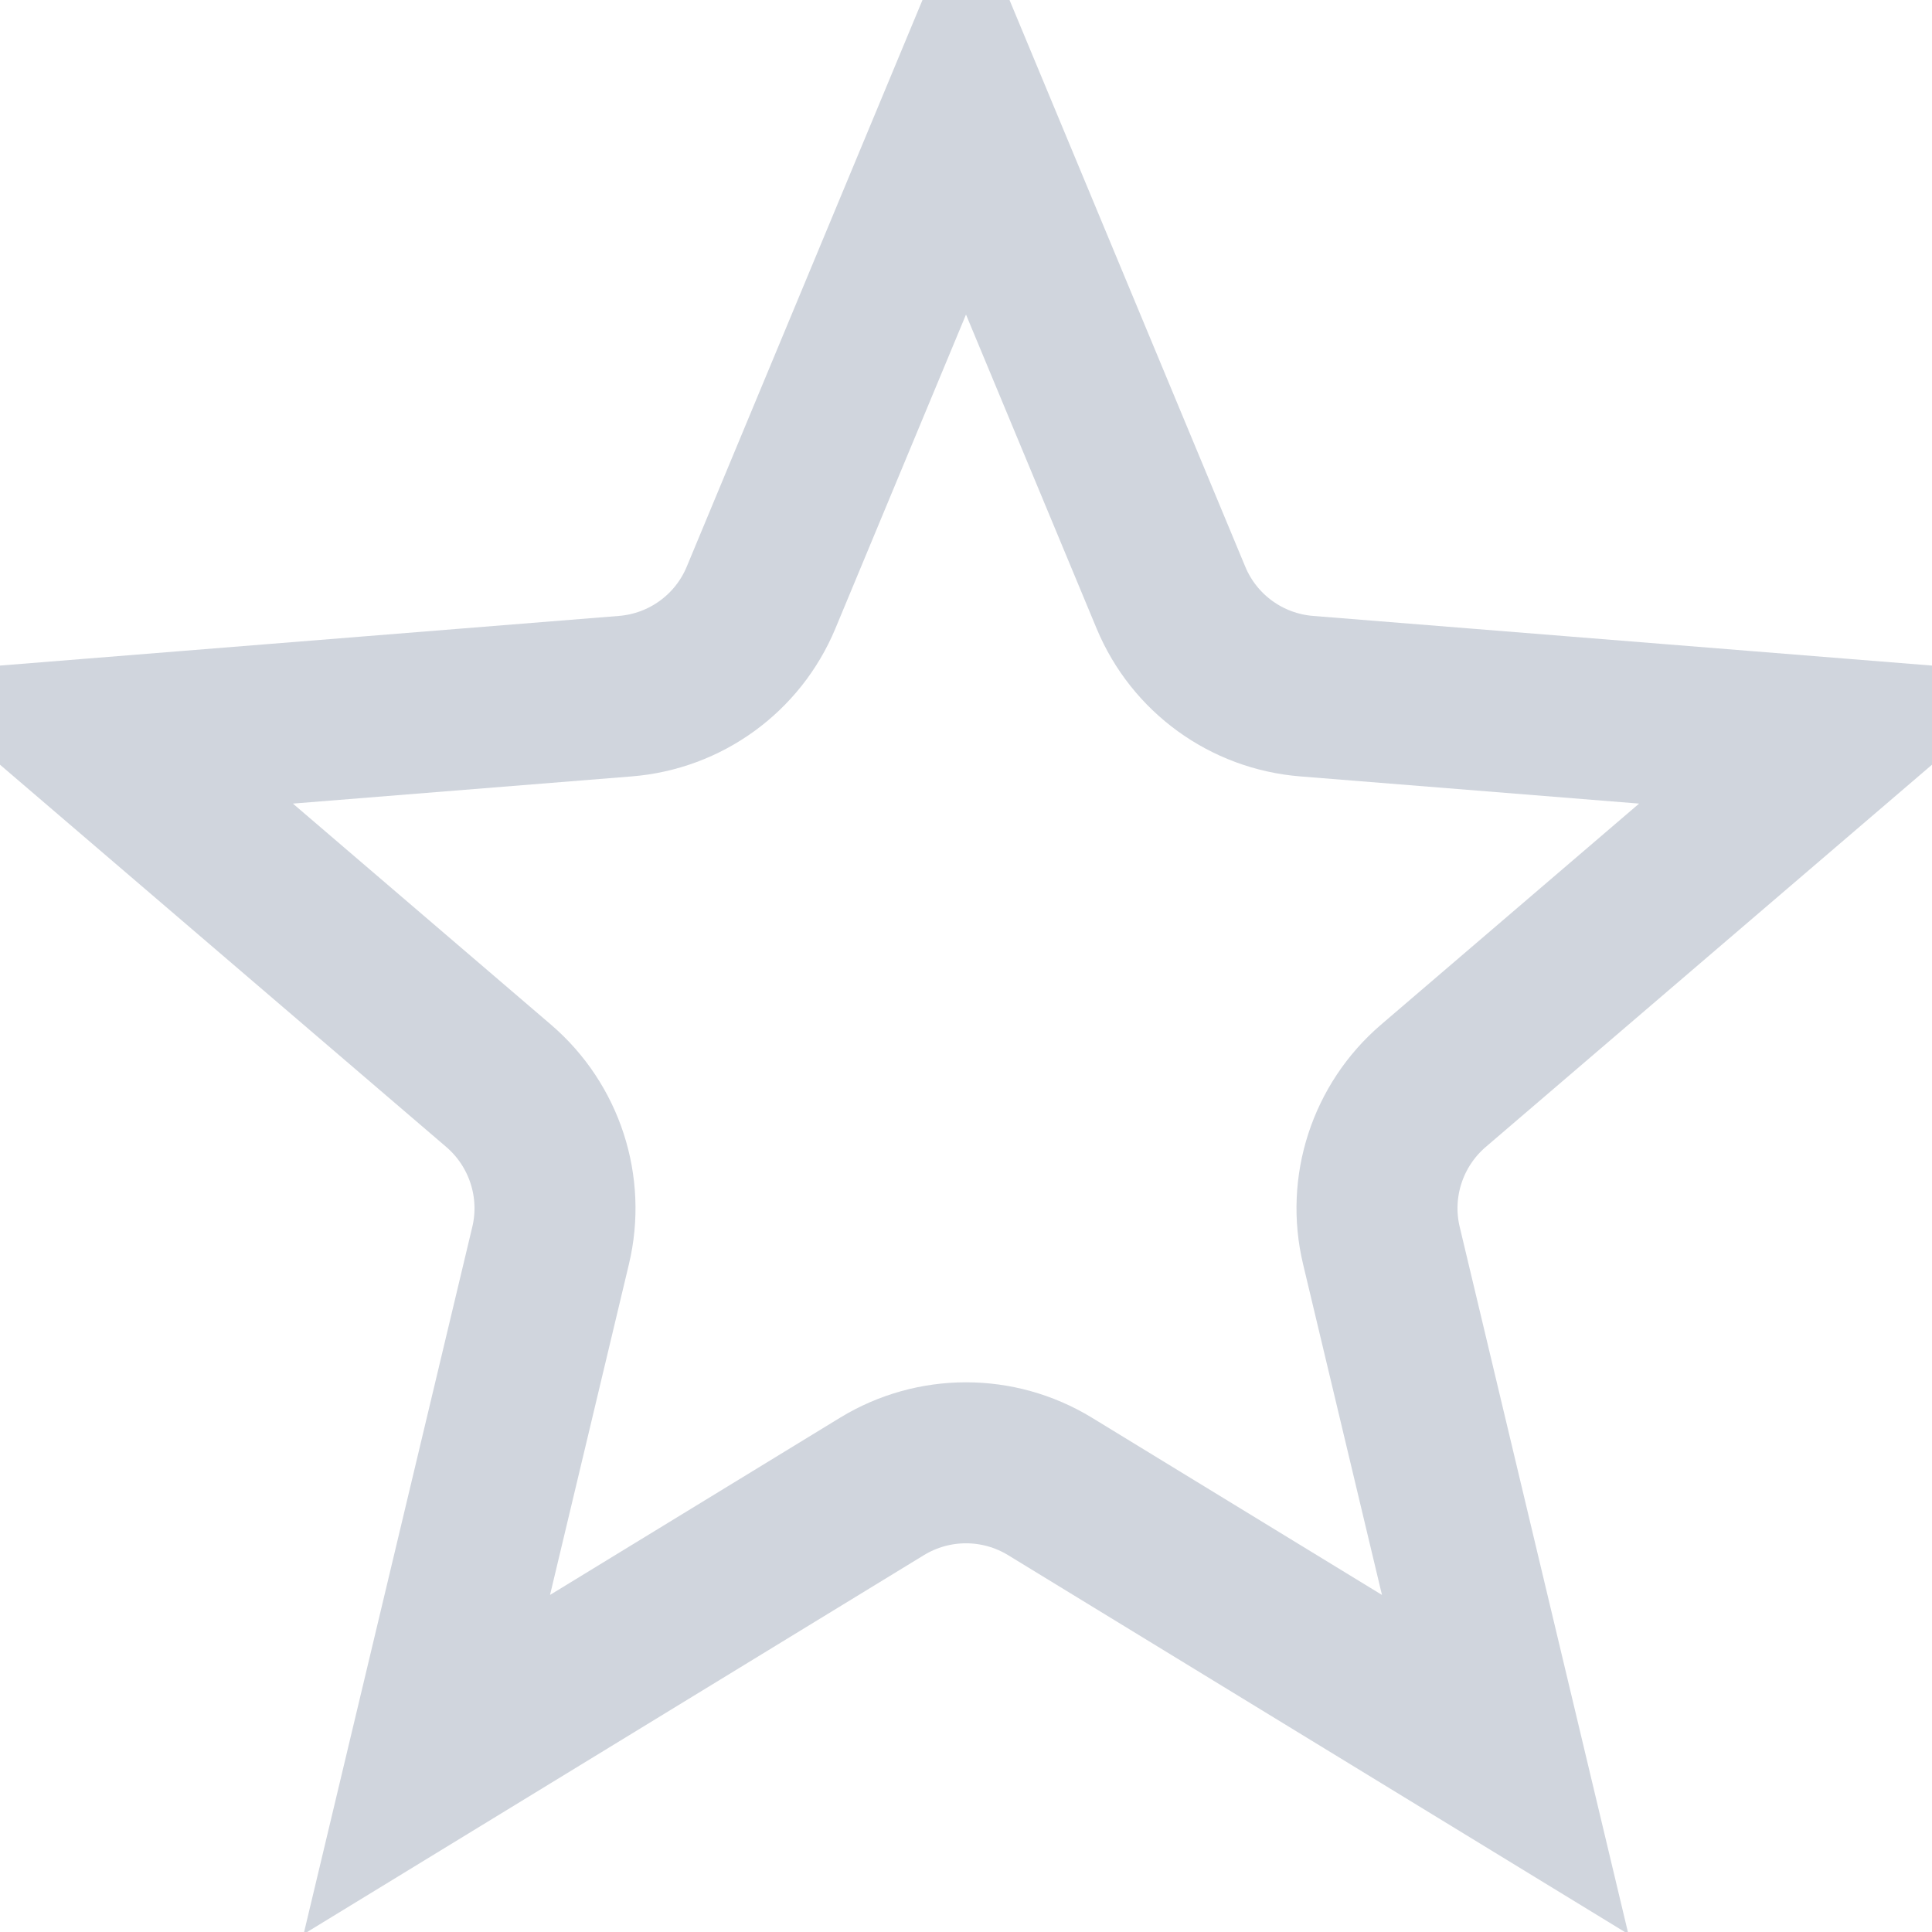 <svg width="12" height="12" viewBox="0 0 12 12" fill="none" xmlns="http://www.w3.org/2000/svg">
<path d="M6 0.652L7.273 3.712C7.417 4.058 7.742 4.294 8.116 4.324L11.419 4.589L8.902 6.745C8.618 6.989 8.493 7.372 8.58 7.736L9.349 10.96L6.521 9.232C6.201 9.037 5.799 9.037 5.479 9.232L2.651 10.96L3.42 7.736C3.507 7.372 3.382 6.989 3.098 6.745L0.581 4.589L3.884 4.324C4.258 4.294 4.583 4.058 4.727 3.712L6 0.652Z" stroke="#D0D5DD"/>
</svg>
